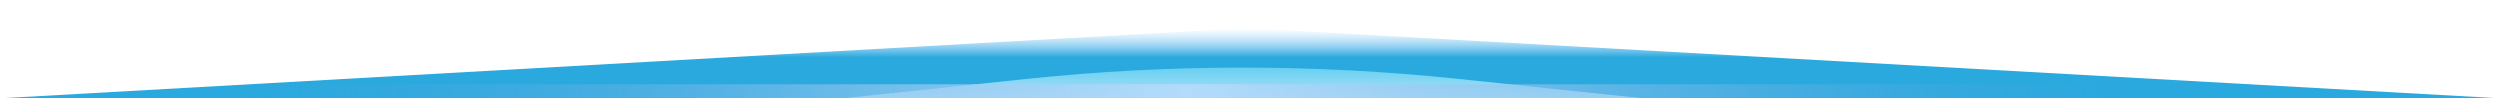 <svg width="178" height="7" viewBox="0 0 178 7" fill="none" xmlns="http://www.w3.org/2000/svg">
<g clip-path="url(#clip0_1083_895)">
<g filter="url(#filter0_f_1083_895)">
<path d="M178 7H0L88.749 2L178 7Z" fill="url(#paint0_linear_1083_895)"/>
</g>
<g filter="url(#filter1_f_1083_895)">
<path d="M117 7H60L73.016 5.626C83.257 4.545 93.583 4.542 103.824 5.617L117 7Z" fill="url(#paint1_linear_1083_895)"/>
</g>
<g filter="url(#filter2_f_1083_895)">
<rect x="18" y="6" width="133" height="1" fill="url(#paint2_linear_1083_895)"/>
</g>
</g>
<defs>
<filter id="filter0_f_1083_895" x="-1" y="1" width="180" height="7" filterUnits="userSpaceOnUse" color-interpolation-filters="sRGB">
<feFlood flood-opacity="0" result="BackgroundImageFix"/>
<feBlend mode="normal" in="SourceGraphic" in2="BackgroundImageFix" result="shape"/>
<feGaussianBlur stdDeviation="0.5" result="effect1_foregroundBlur_1083_895"/>
</filter>
<filter id="filter1_f_1083_895" x="58.571" y="3.384" width="59.857" height="5.045" filterUnits="userSpaceOnUse" color-interpolation-filters="sRGB">
<feFlood flood-opacity="0" result="BackgroundImageFix"/>
<feBlend mode="normal" in="SourceGraphic" in2="BackgroundImageFix" result="shape"/>
<feGaussianBlur stdDeviation="0.714" result="effect1_foregroundBlur_1083_895"/>
</filter>
<filter id="filter2_f_1083_895" x="17" y="5" width="135" height="3" filterUnits="userSpaceOnUse" color-interpolation-filters="sRGB">
<feFlood flood-opacity="0" result="BackgroundImageFix"/>
<feBlend mode="normal" in="SourceGraphic" in2="BackgroundImageFix" result="shape"/>
<feGaussianBlur stdDeviation="0.5" result="effect1_foregroundBlur_1083_895"/>
</filter>
<linearGradient id="paint0_linear_1083_895" x1="89" y1="2" x2="89" y2="7" gradientUnits="userSpaceOnUse">
<stop stop-color="#97CFFB" stop-opacity="0"/>
<stop offset="0.416" stop-color="#2AA9DE"/>
<stop offset="1" stop-color="#2AA9DE"/>
</linearGradient>
<linearGradient id="paint1_linear_1083_895" x1="88.5" y1="4" x2="88.5" y2="7" gradientUnits="userSpaceOnUse">
<stop stop-color="#76E6FF" stop-opacity="0.53"/>
<stop offset="1" stop-color="#E7F8FF" stop-opacity="0.73"/>
</linearGradient>
<linearGradient id="paint2_linear_1083_895" x1="18" y1="6.5" x2="151" y2="6.5" gradientUnits="userSpaceOnUse">
<stop stop-color="#509EDC" stop-opacity="0"/>
<stop offset="0.5" stop-color="#B3DBFB"/>
<stop offset="1" stop-color="#509EDC" stop-opacity="0"/>
</linearGradient>
<clipPath id="clip0_1083_895">
<rect width="177.5" height="7" fill="white"/>
</clipPath>
</defs>
</svg>
